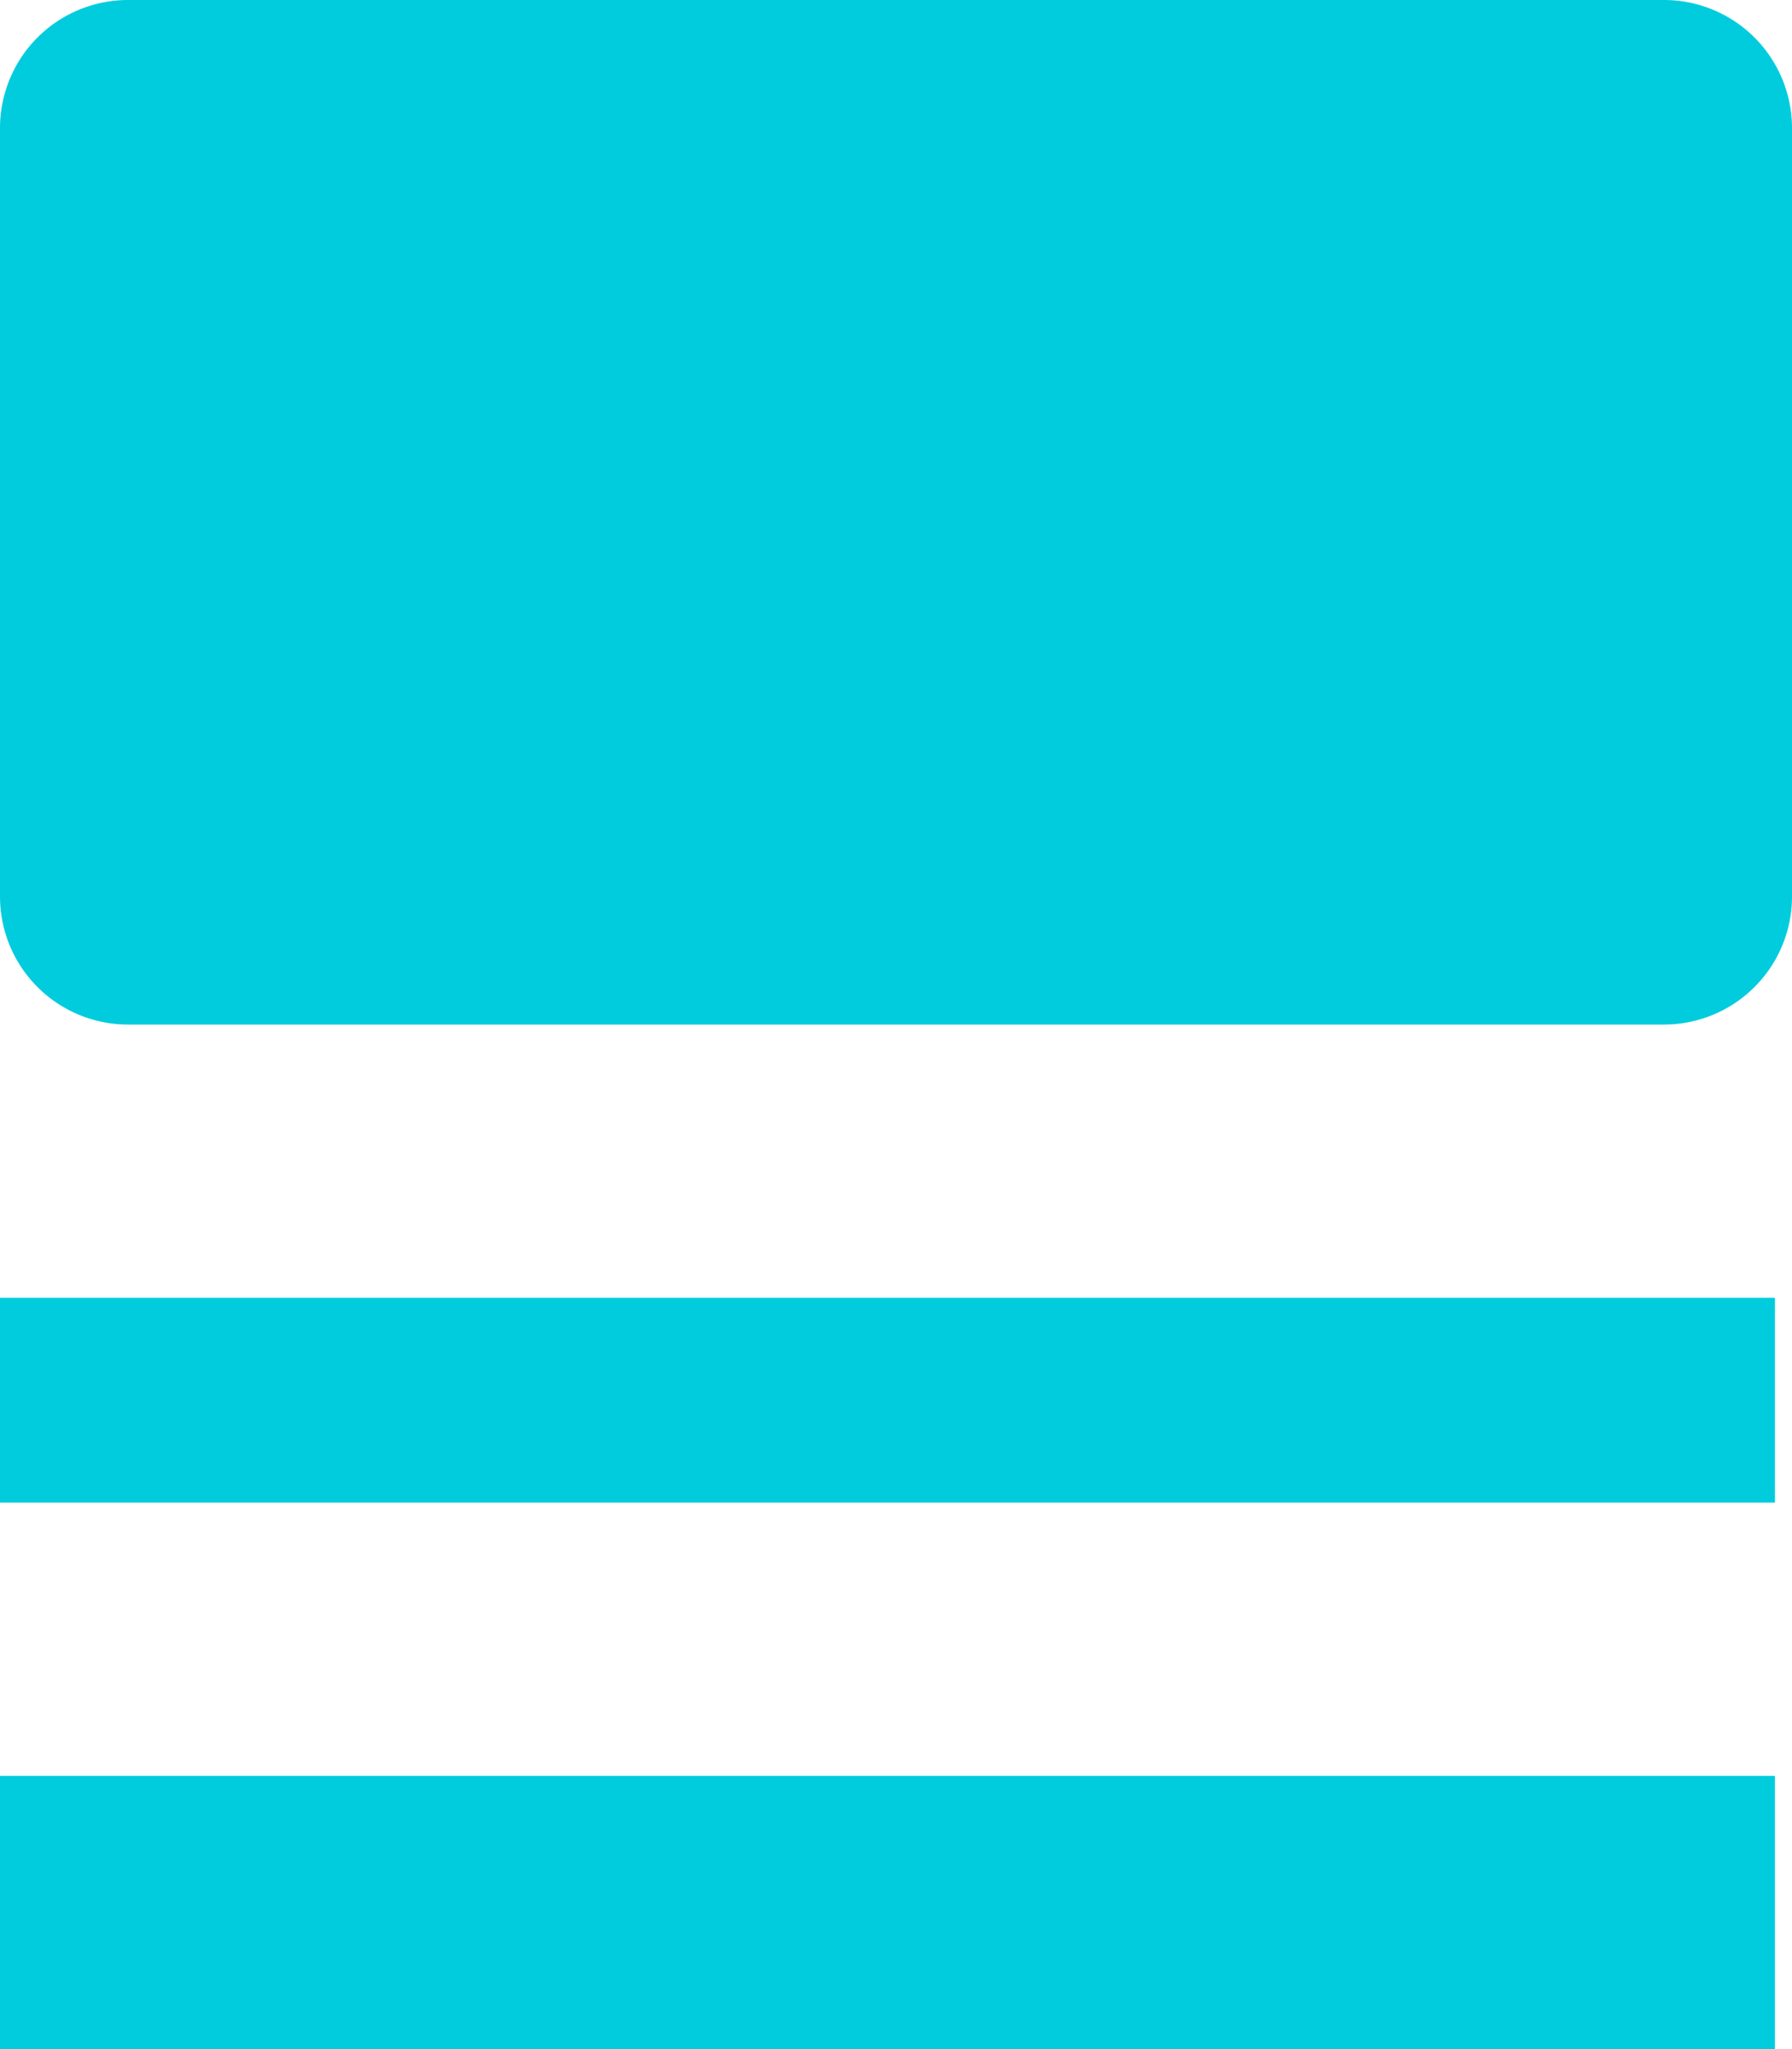 <svg xmlns="http://www.w3.org/2000/svg" width="26.25" height="30" viewBox="0 0 26.25 30"><defs><style>.a{fill:#0cd;}</style></defs><g transform="translate(-1)"><path class="a" d="M25.375,0H2.875A1.875,1.875,0,0,0,1,1.875v11.25A1.875,1.875,0,0,0,2.875,15h22.5a1.875,1.875,0,0,0,1.875-1.875V1.875A1.875,1.875,0,0,0,25.375,0Z" transform="translate(0)"/><rect class="a" width="26" height="3" transform="translate(1 19)"/><rect class="a" width="26" height="4" transform="translate(1 26)"/></g></svg>